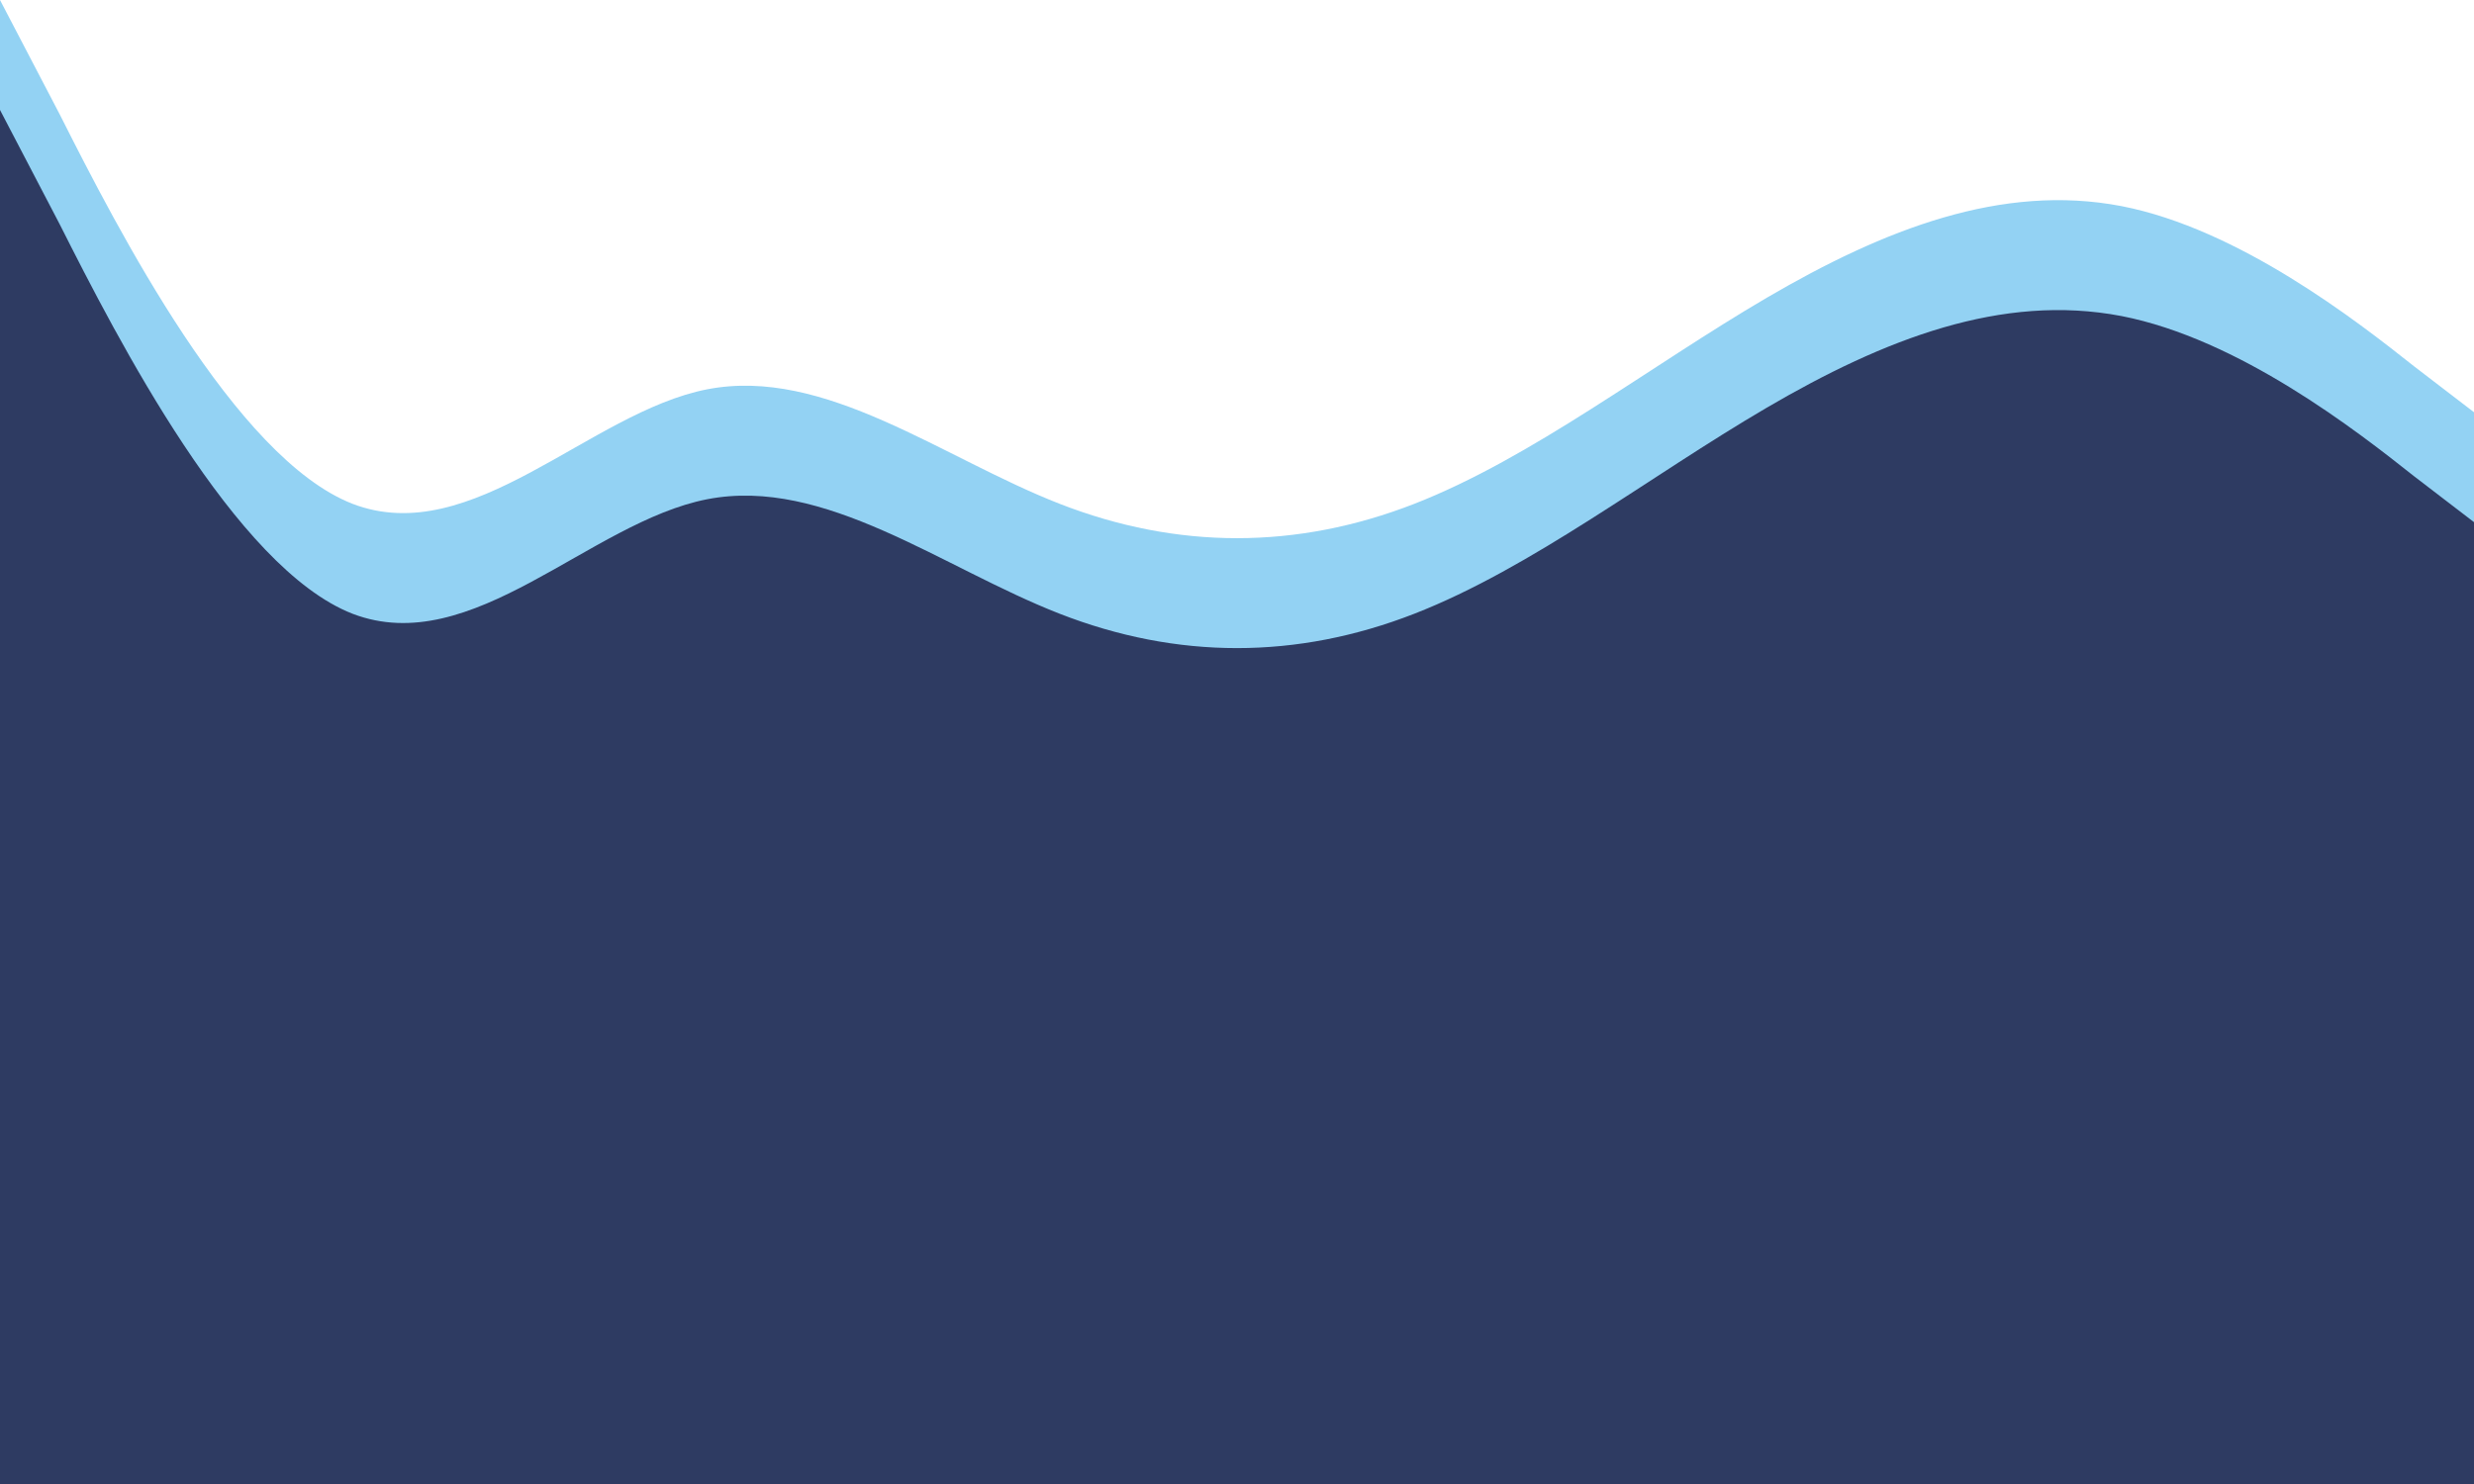 <svg width="360" height="216" viewBox="0 0 360 216" fill="none" xmlns="http://www.w3.org/2000/svg">
<path fill-rule="evenodd" clip-rule="evenodd" d="M360 60L351.3 53.333C342.9 46.667 325.8 33.333 308.7 30C291.3 26.667 274.2 33.333 257.1 43.333C240 53.333 222.9 66.667 205.8 73.333C188.7 80 171.3 80 154.2 73.333C137.1 66.667 120 53.333 102.9 56.667C85.8 60 68.7 80 51.3 73.333C34.2 66.667 17.1 33.333 8.7 16.667L0 0L0 200H8.7C17.1 200 34.2 200 51.3 200C68.7 200 85.8 200 102.9 200C120 200 137.1 200 154.2 200C171.3 200 188.7 200 205.8 200C222.9 200 240 200 257.1 200C274.2 200 291.3 200 308.7 200C325.8 200 342.9 200 351.3 200H360L360 60Z" fill="#93D2F3"/>
<path fill-rule="evenodd" clip-rule="evenodd" d="M360 76L351.3 69.333C342.9 62.667 325.8 49.333 308.7 46C291.3 42.667 274.2 49.333 257.1 59.333C240 69.333 222.9 82.667 205.8 89.333C188.7 96 171.3 96 154.2 89.333C137.1 82.667 120 69.333 102.9 72.667C85.8 76 68.7 96 51.3 89.333C34.2 82.667 17.1 49.333 8.7 32.667L0 16L0 216H8.7C17.1 216 34.2 216 51.3 216C68.7 216 85.8 216 102.9 216C120 216 137.1 216 154.2 216C171.3 216 188.7 216 205.8 216C222.9 216 240 216 257.1 216C274.2 216 291.3 216 308.7 216C325.8 216 342.9 216 351.3 216H360L360 76Z" fill="#2E3B62"/>
</svg>
